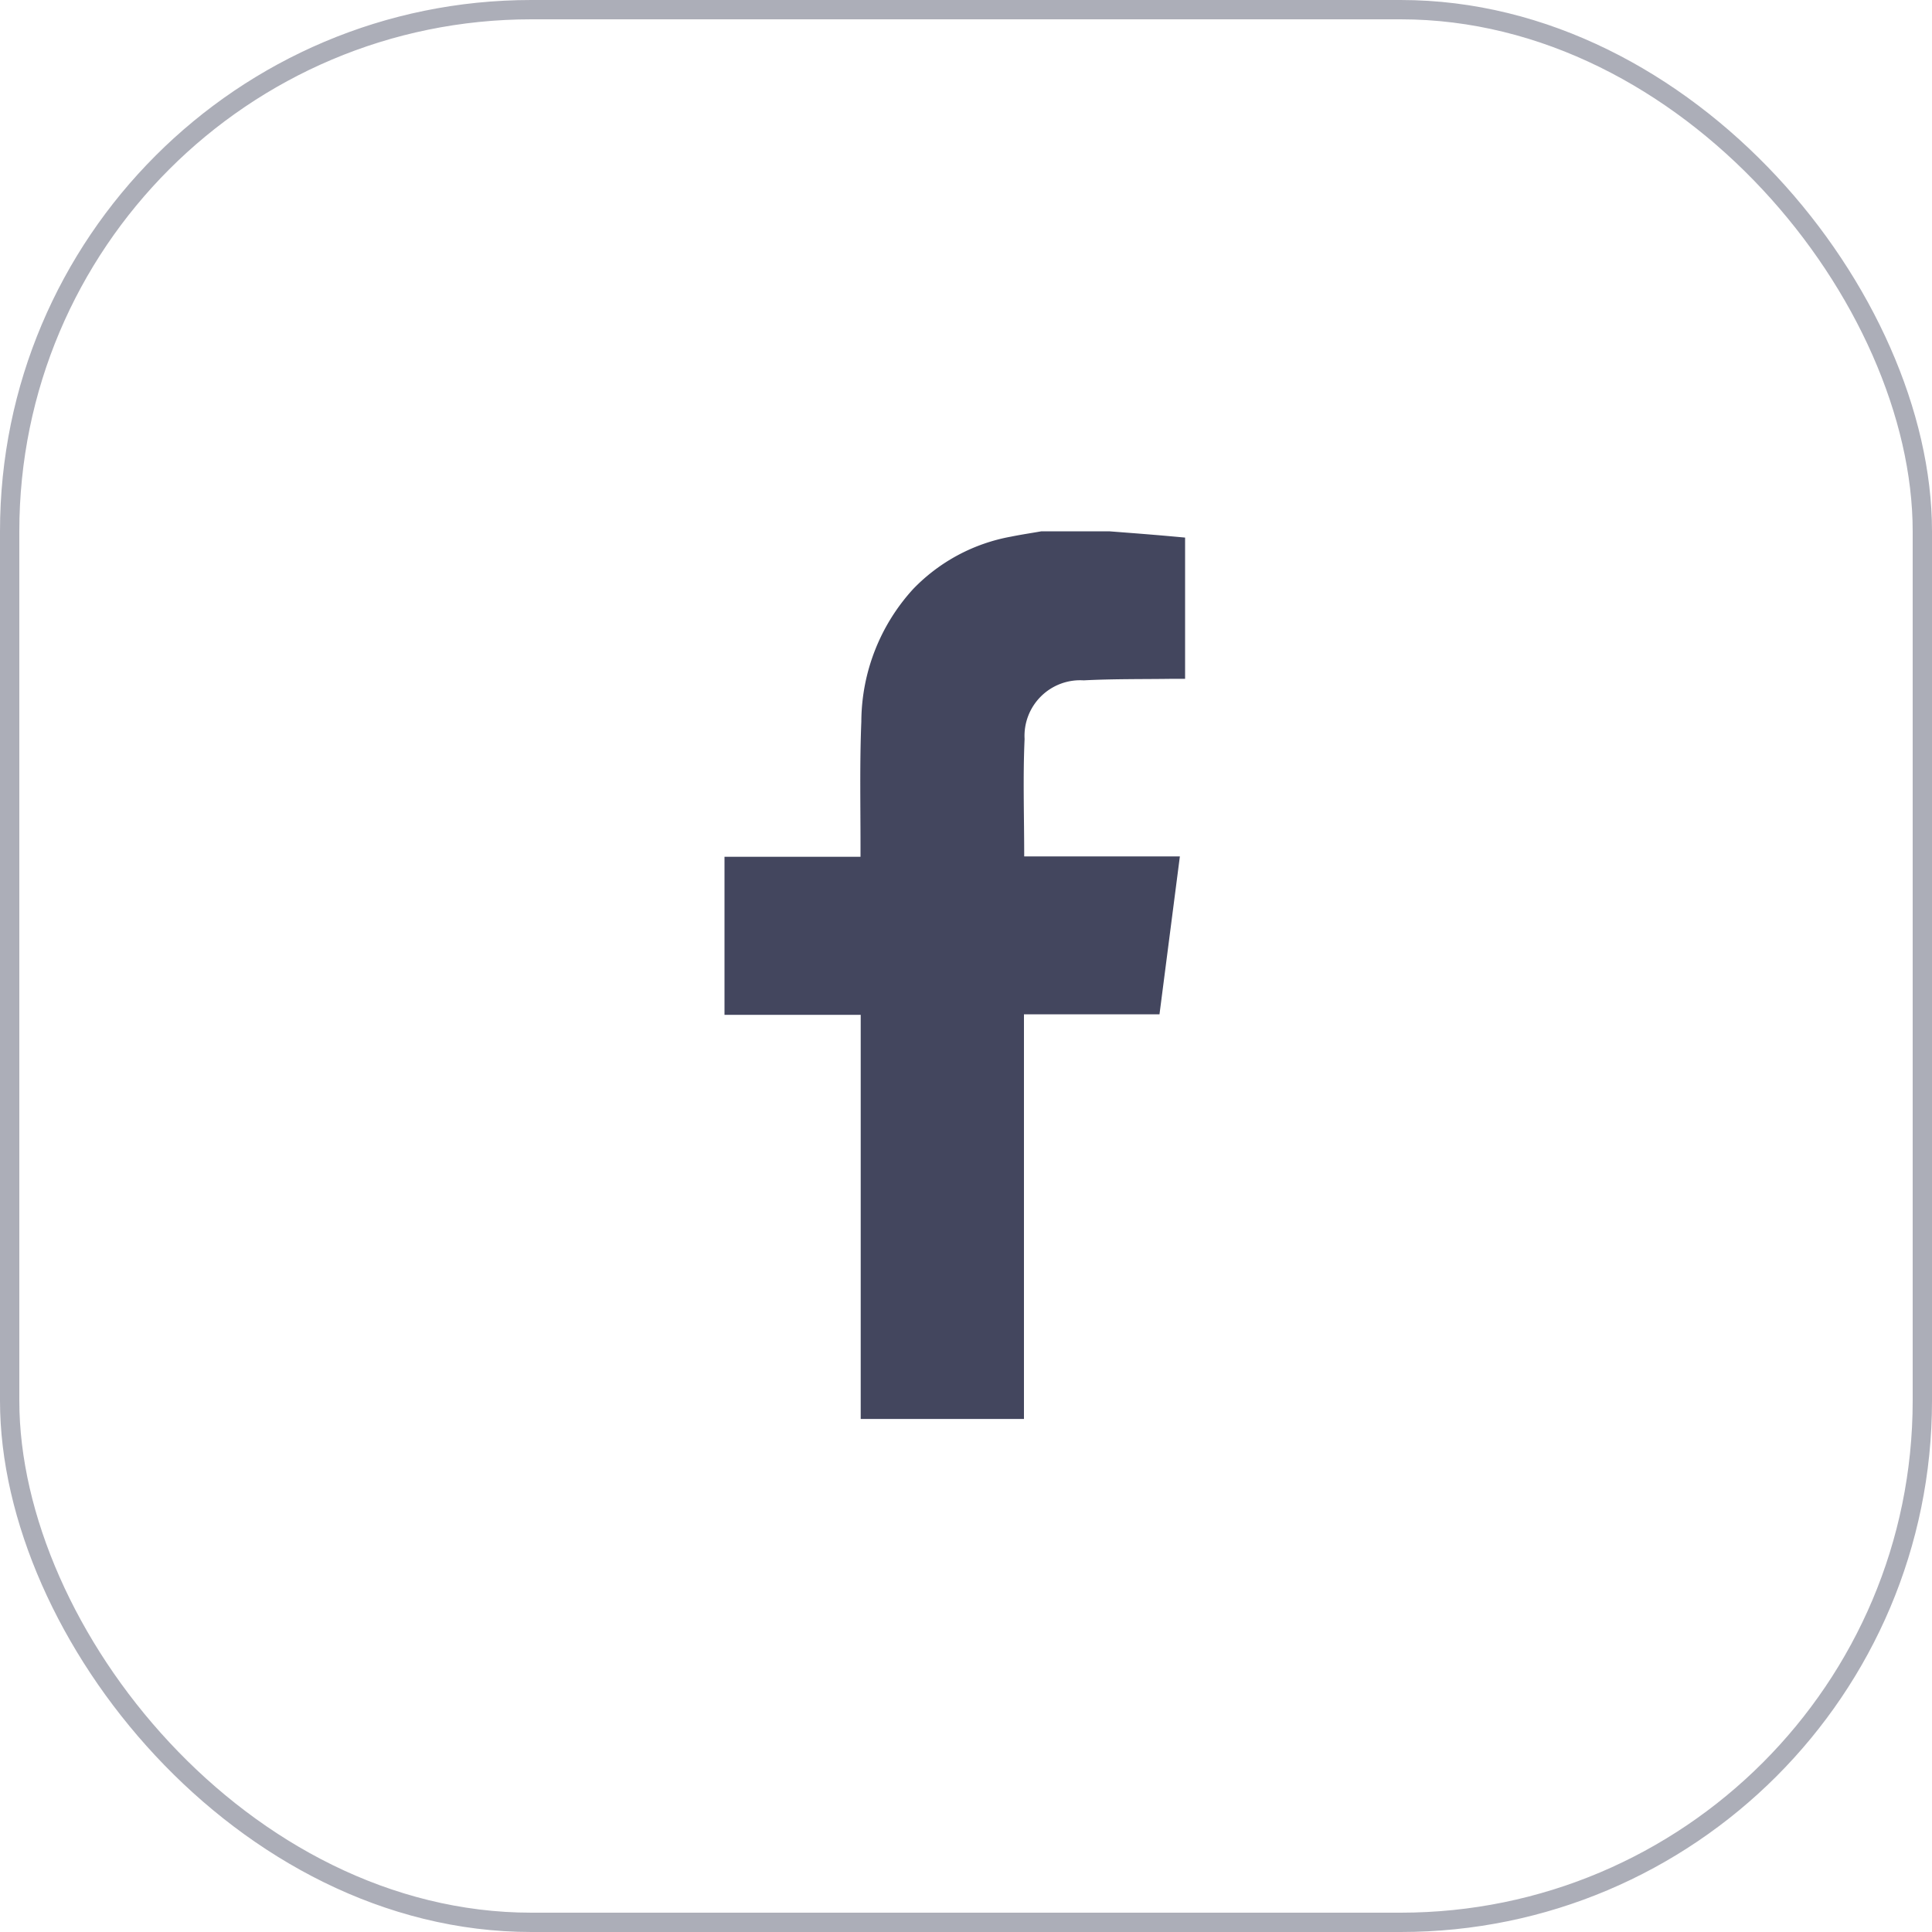 <svg xmlns="http://www.w3.org/2000/svg" xmlns:xlink="http://www.w3.org/1999/xlink" width="40" height="40" viewBox="0 0 40 40">
  <defs>
    <clipPath id="clip-path">
      <rect id="Rectangle_174" data-name="Rectangle 174" width="9.536" height="18.382" transform="translate(0 0)" fill="#43465e"/>
    </clipPath>
  </defs>
  <g id="Group_1090" data-name="Group 1090" transform="translate(-949 -1475)">
    <g id="Rectangle_567" data-name="Rectangle 567" transform="translate(949 1475)" fill="none" stroke="#43465e" stroke-width="0.4" opacity="0.44">
      <rect width="40" height="40" rx="11" stroke="none"/>
      <rect x="0.2" y="0.2" width="39.6" height="39.6" rx="10.8" fill="none"/>
    </g>
    <g id="Group_890" data-name="Group 890" transform="translate(964 1486)">
      <g id="Group_68" data-name="Group 68" transform="translate(0 0)" clip-path="url(#clip-path)">
        <path id="Path_525" data-name="Path 525" d="M7.964,0c.309.024.618.047.927.073C9.1.09,9.317.11,9.536.13V3.054c-.088,0-.169,0-.251,0-.616.009-1.234,0-1.849.032A1.152,1.152,0,0,0,6.213,4.3c-.036.8-.008,1.6-.008,2.431H9.428L9.006,10H6.2v8.378H2.82V10.011H0V6.739H2.816c0-.092,0-.162,0-.231,0-.856-.018-1.713.017-2.568A4.094,4.094,0,0,1,3.907,1.194,3.736,3.736,0,0,1,5.93.111C6.14.068,6.352.037,6.562,0Z" transform="translate(0 0)" fill="#43465e"/>
      </g>
    </g>
  </g>
</svg>
